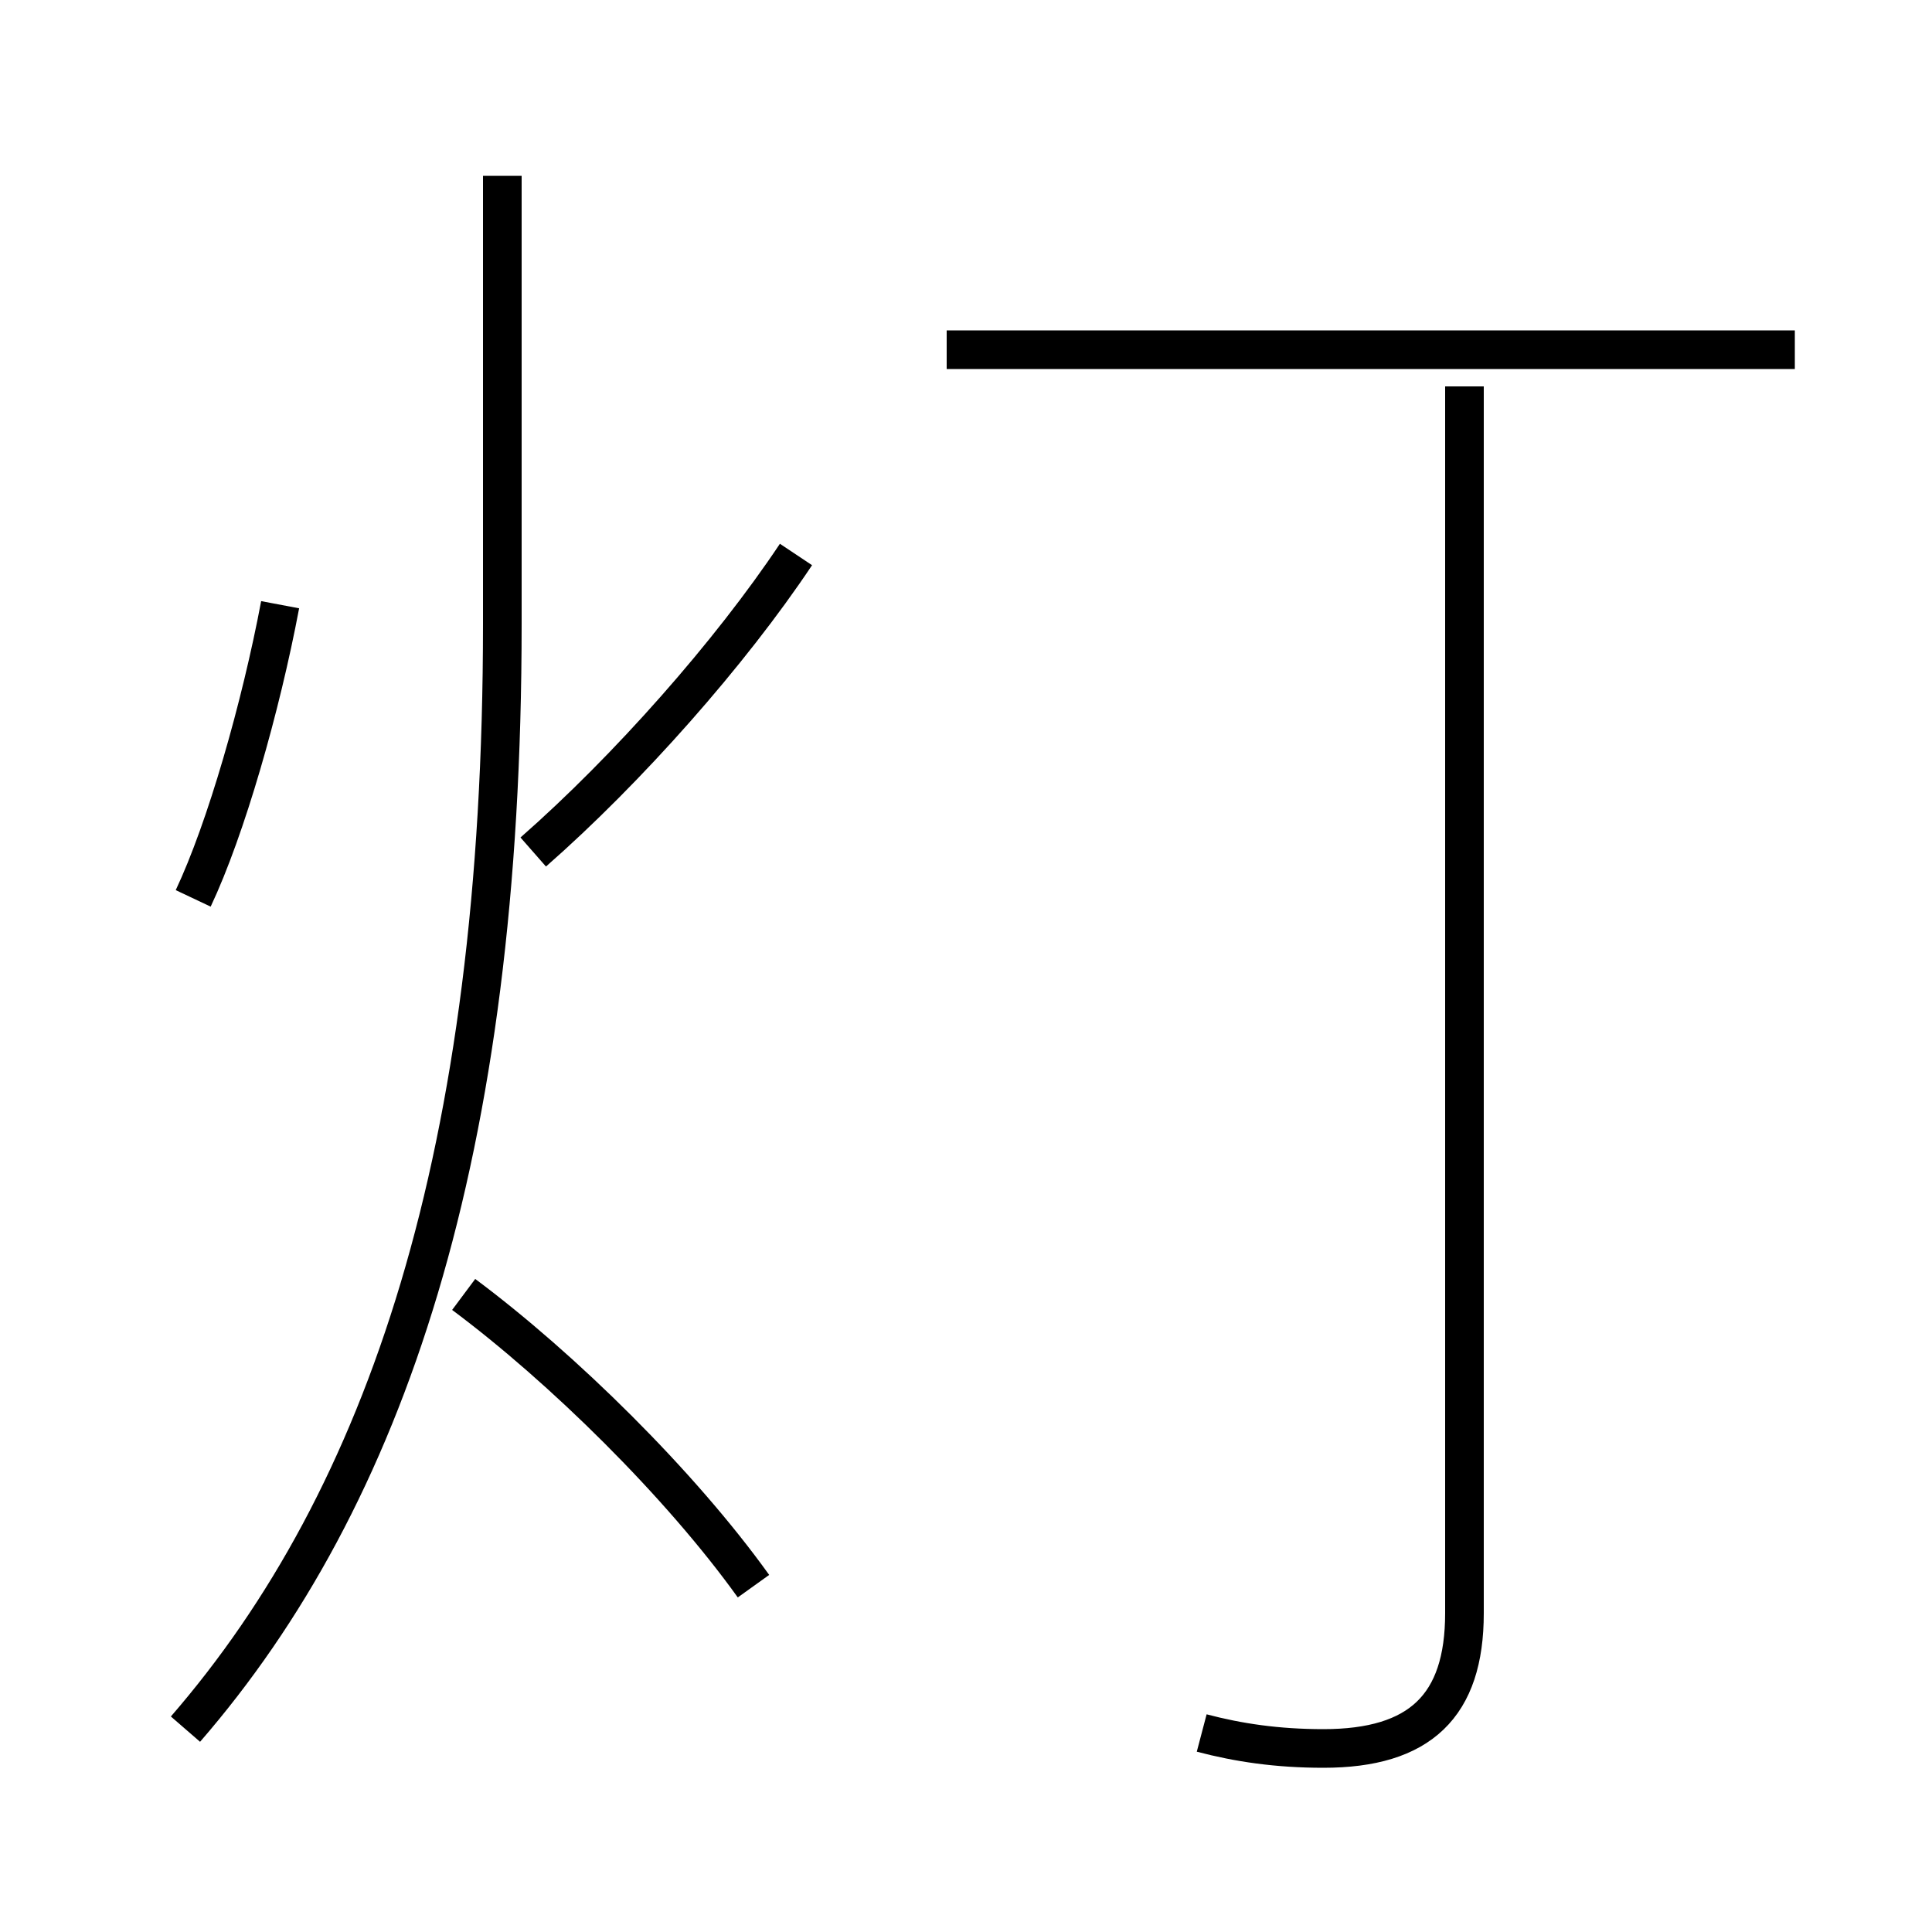 <?xml version='1.0' encoding='utf8'?>
<svg viewBox="0.0 -6.0 50.0 50.0" version="1.1" xmlns="http://www.w3.org/2000/svg">
<rect x="0.0" y="-6.0" width="50.0" height="50.0" fill="#808080" stroke="none"/>
<rect x="-1000" y="-1000" width="2000" height="2000" stroke="white" fill="white"/>
<g style="fill:white;stroke:#000000;  stroke-width:1">
<path d="M 4.8 0.75 C 10.0 -5.25 13.0 -14.15 13.0 -27.85 L 13.0 -39.45 M 19.5 -2.95 C 17.6 -5.6 14.55 -8.6 12.0 -10.5 M 5.0 -20.75 C 5.85 -22.55 6.75 -25.7 7.25 -28.35 M 13.8 -21.95 C 16.25 -24.1 18.9 -27.1 20.6 -29.65 M 31.1 0.85 C 32.05 1.1 33.05 1.25 34.25 1.25 C 36.75 1.25 37.9 0.15 37.9 -2.25 L 37.9 -34.0 M 46.45 -34.95 L 24.5 -34.95" transform="translate(0.0 38.0)" />
</g>
</svg>